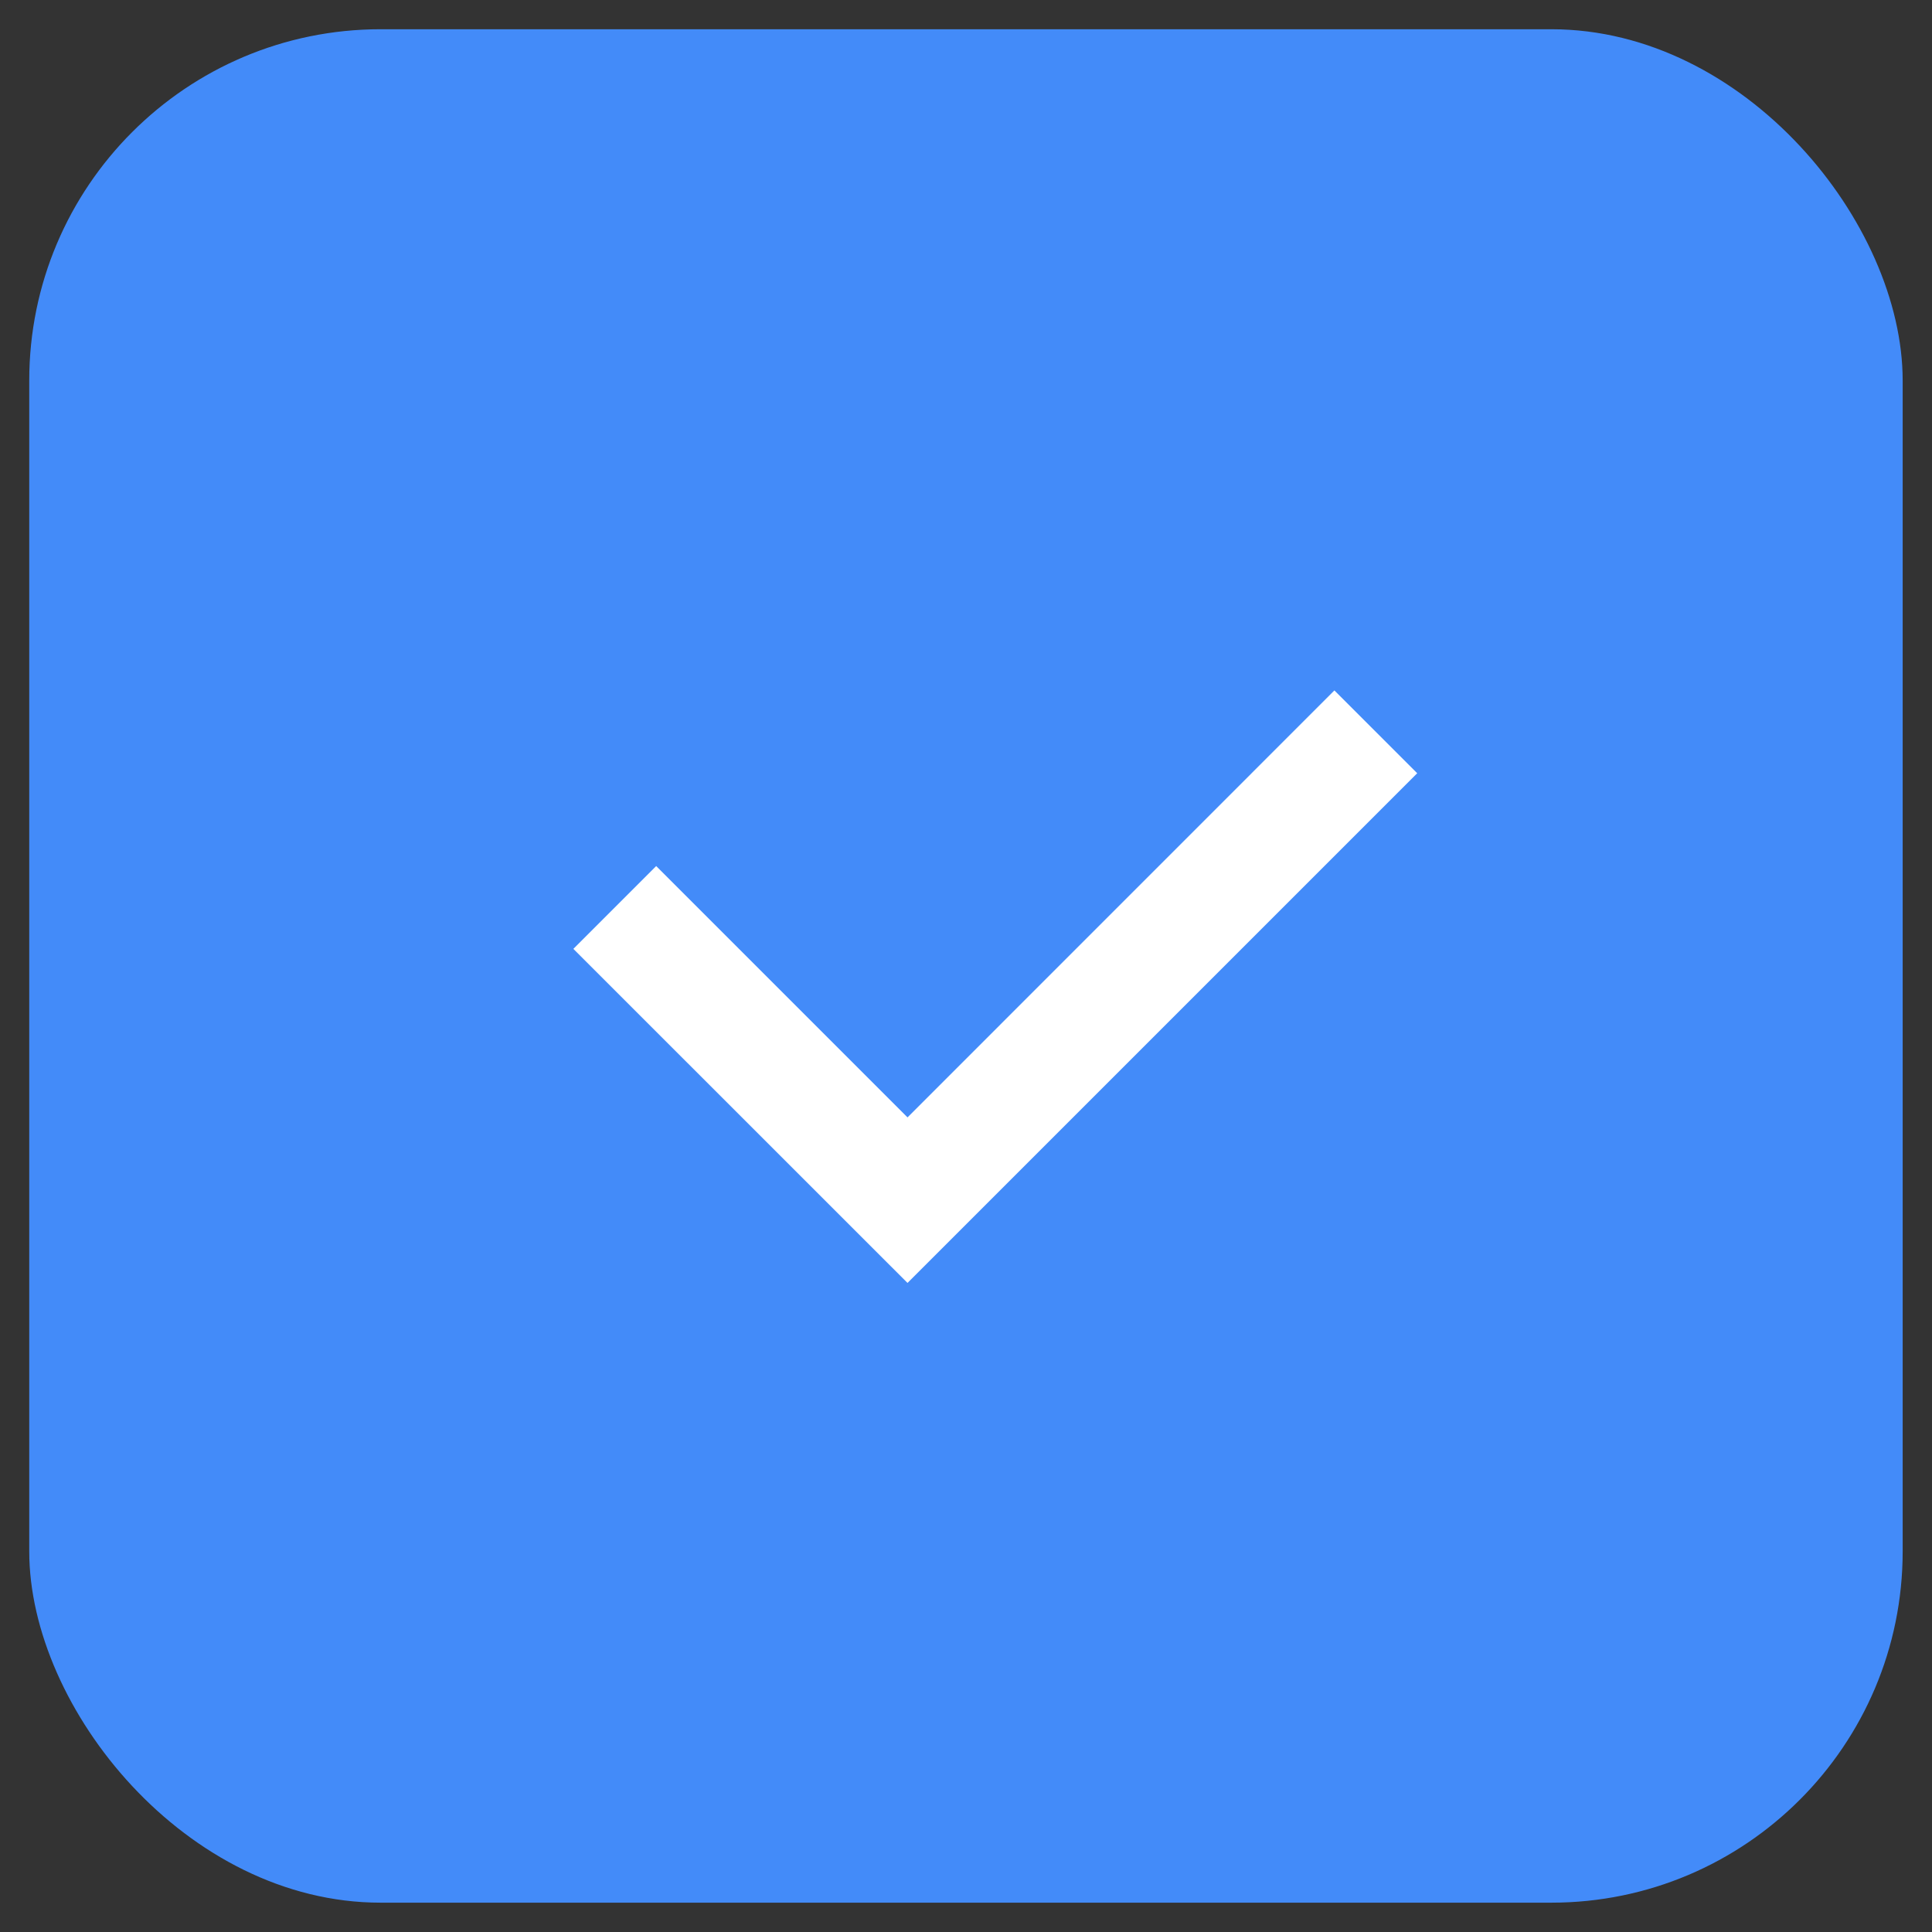 <svg width="22" height="22" viewBox="0 0 22 22" fill="none" xmlns="http://www.w3.org/2000/svg">
<rect x="0" y="0" width="22" height="22" fill="#333333" stroke="none"/>
<rect x="0.333" y="0.333" width="21.333" height="21.333" rx="4" fill="#438BF9"/>
<path fill-rule="evenodd" clip-rule="evenodd" d="M16.138 8.805L10.334 14.609L6.529 10.805L7.472 9.862L10.334 12.724L15.195 7.862L16.138 8.805Z" fill="white"/>
</svg>
